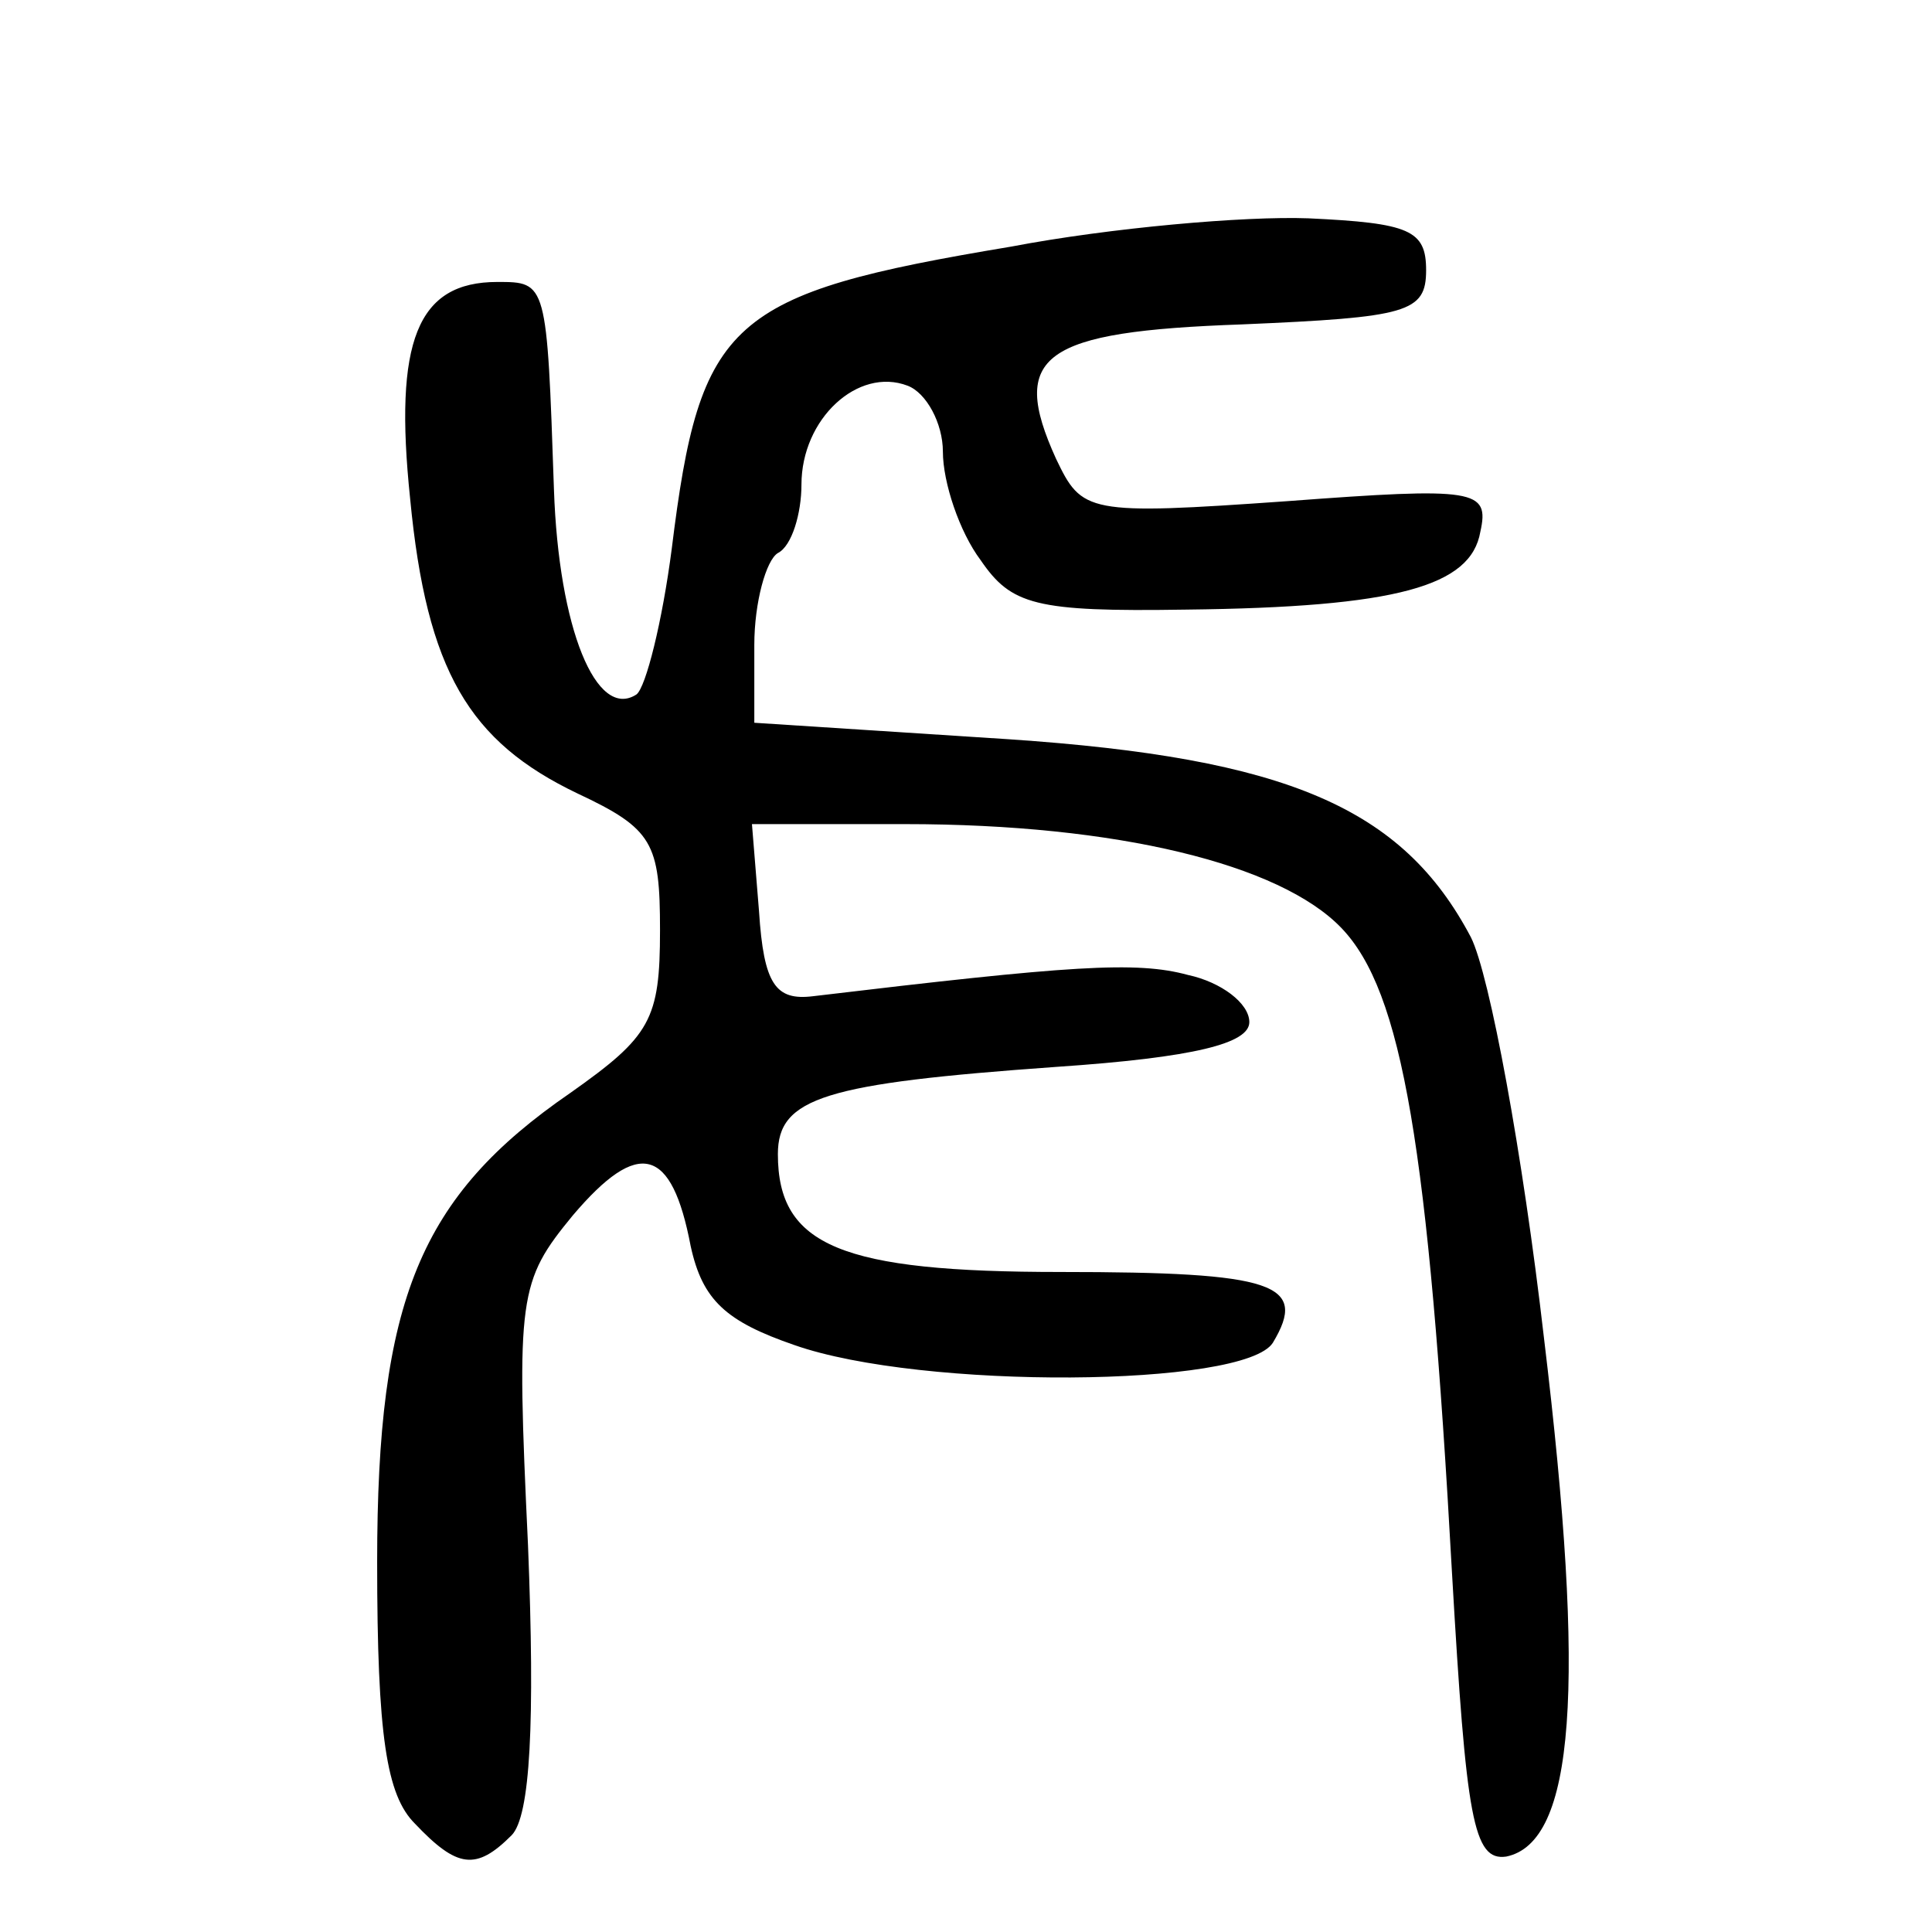 <?xml version="1.0" standalone="no"?>
<!DOCTYPE svg PUBLIC "-//W3C//DTD SVG 20010904//EN"
 "http://www.w3.org/TR/2001/REC-SVG-20010904/DTD/svg10.dtd">
<svg version="1.0" xmlns="http://www.w3.org/2000/svg"
 width="468pt" height="468pt" viewBox="0 0 468 468"
 preserveAspectRatio="xMidYMid meet">
<g transform="translate(0,468) scale(0.571,-0.571)"
fill="#000000" stroke="none">
<path d="M429 715 c-120 -20 -132 -31 -144 -128 -4 -31 -11 -59 -15 -62 -17
-11 -33 28 -35 87 -3 88 -3 88 -24 88 -34 0 -44 -25 -37 -92 7 -73 25 -103 71
-125 32 -15 35 -21 35 -58 0 -38 -4 -45 -38 -69 -64 -44 -82 -88 -82 -199 0
-74 4 -99 16 -111 18 -19 26 -20 41 -5 8 8 10 48 7 123 -5 106 -4 112 19 140
28 33 42 29 50 -13 5 -23 15 -32 44 -42 54 -19 191 -18 203 1 15 25 1 30 -90
30 -93 0 -120 11 -120 50 0 24 20 30 118 37 59 4 82 10 82 19 0 8 -12 17 -26
20 -22 6 -50 4 -159 -9 -16 -2 -21 5 -23 36 l-3 37 65 0 c90 0 159 -17 185
-44 26 -27 37 -93 47 -274 6 -104 9 -122 23 -120 29 6 34 71 16 220 -9 78 -23
154 -31 170 -29 55 -78 76 -196 84 l-108 7 0 33 c0 18 5 36 10 39 6 3 10 17
10 29 0 28 24 50 45 42 8 -3 15 -16 15 -28 0 -13 7 -34 16 -46 13 -19 23 -22
87 -21 90 1 121 10 125 33 4 18 -2 19 -82 13 -85 -6 -87 -5 -98 18 -20 44 -6
54 79 57 70 3 78 5 78 23 0 17 -7 20 -50 22 -27 1 -84 -4 -126 -12z"/>
</g>
</svg>
